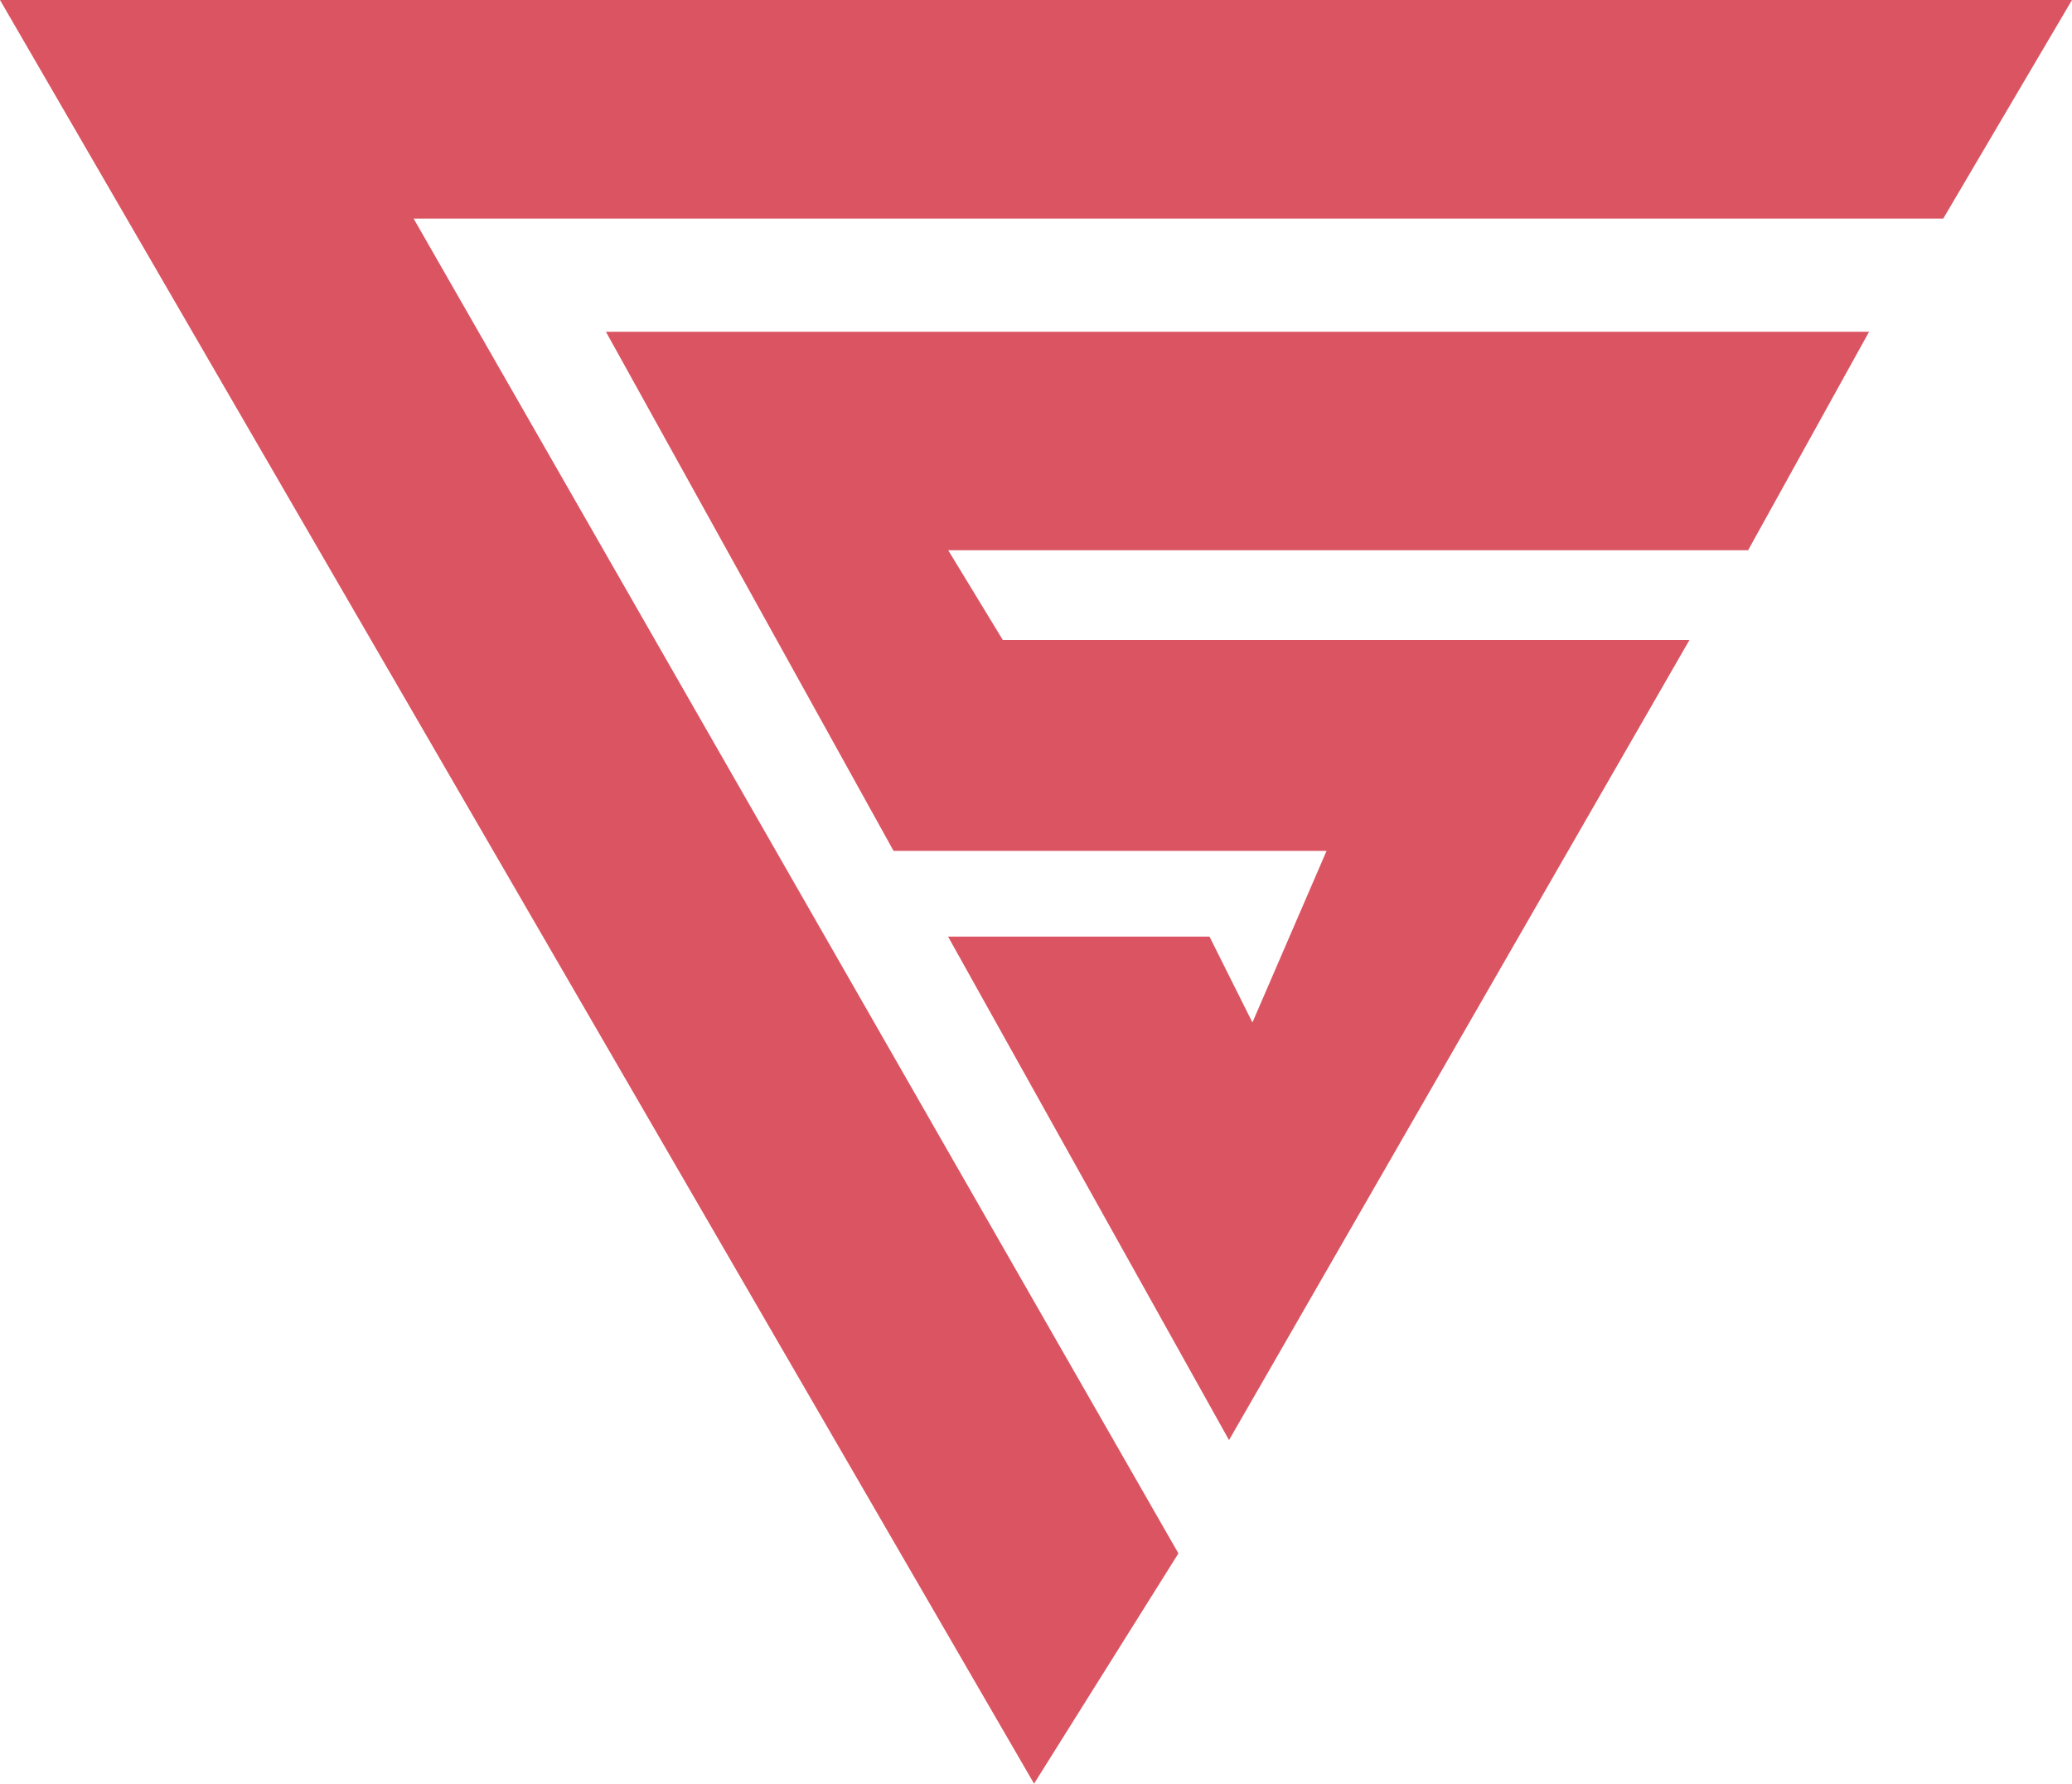 <svg xmlns="http://www.w3.org/2000/svg" width="64" height="55.081" viewBox="0 0 64 55.081"><g transform="translate(1101 -688.491)"><path d="M-698.929,606.072h-64l31.94,55.081,4.459-7.111-23.623-41.22h47.247Z" transform="translate(-338.071 82.419)" fill="#db5462"/><path d="M-669.543,635.833h-39.016l8.884,16.03H-686.3l-2.29,5.3-1.326-2.652h-8.075l8.678,15.548,14.222-24.708H-696.3l-1.687-2.772h24.708Z" transform="translate(-373.725 62.903)" fill="#db5462"/></g></svg>